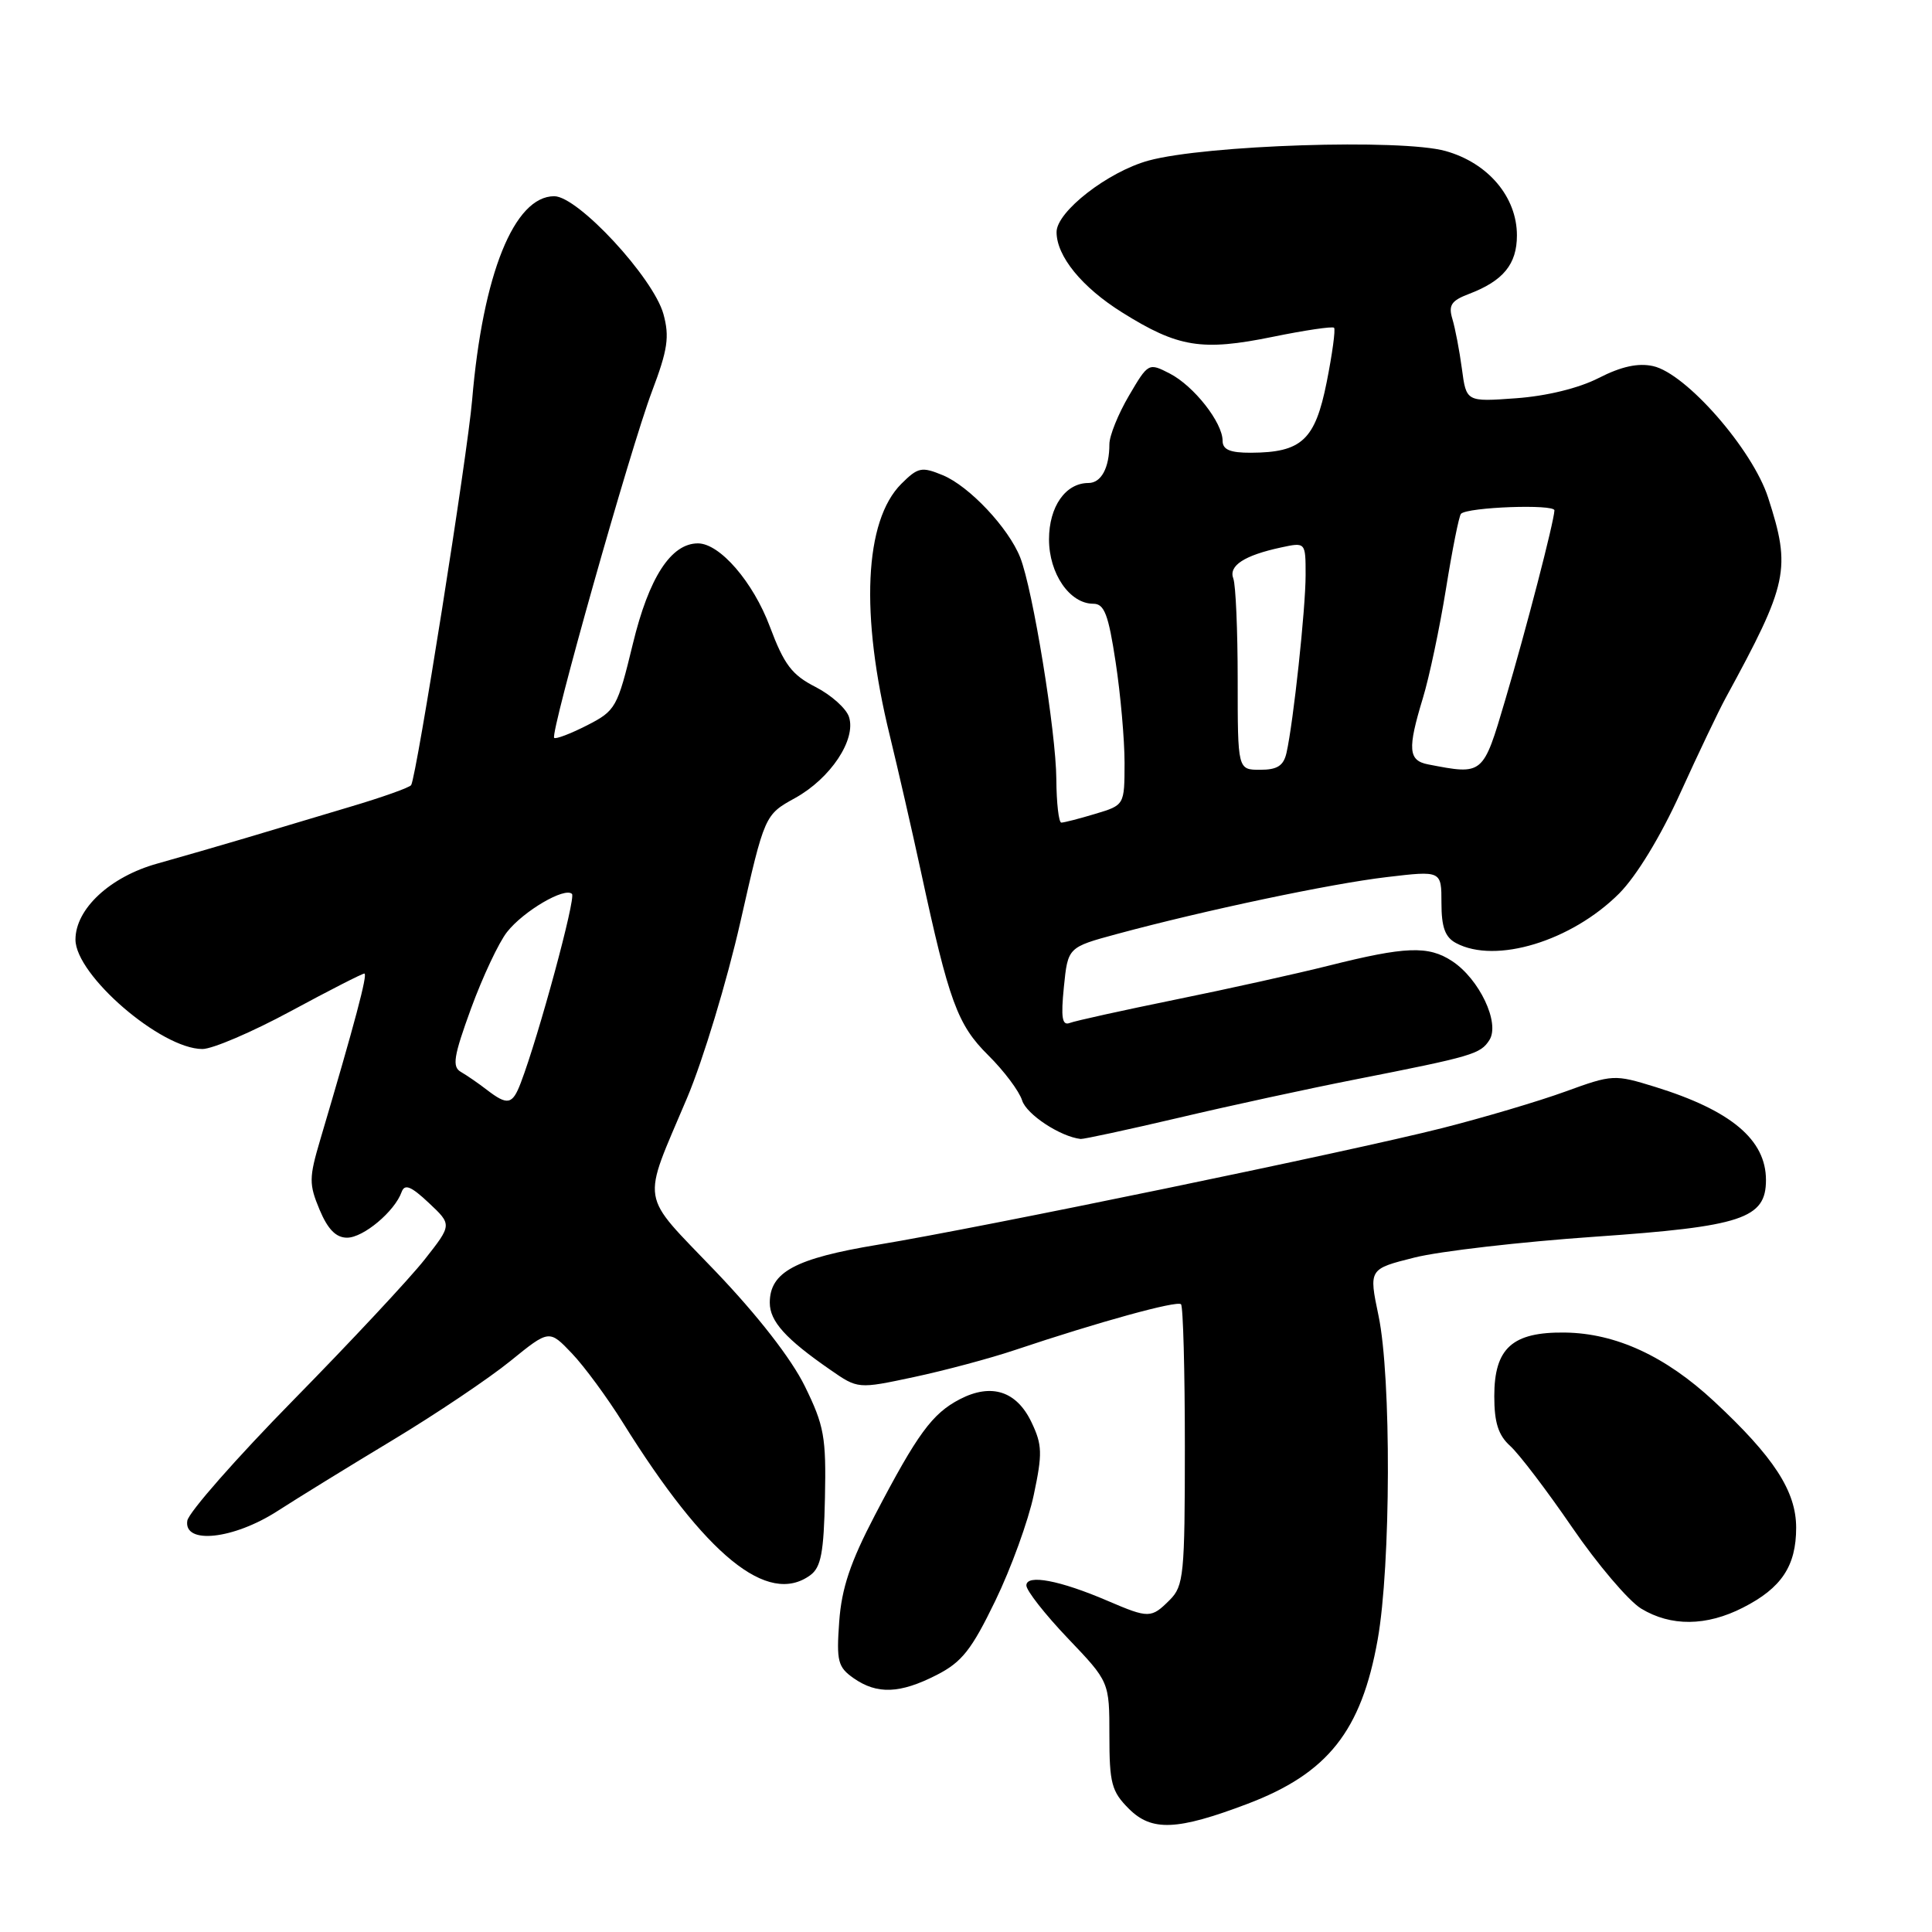 <?xml version="1.0" encoding="UTF-8" standalone="no"?>
<!DOCTYPE svg PUBLIC "-//W3C//DTD SVG 1.1//EN" "http://www.w3.org/Graphics/SVG/1.1/DTD/svg11.dtd" >
<svg xmlns="http://www.w3.org/2000/svg" xmlns:xlink="http://www.w3.org/1999/xlink" version="1.1" viewBox="0 0 256 256">
 <g >
 <path fill="currentColor"
d=" M 165.27 239.03 C 175.94 234.99 180.39 229.38 182.55 217.25 C 184.30 207.43 184.37 182.45 182.66 174.33 C 181.37 168.15 181.37 168.15 187.43 166.63 C 190.77 165.79 201.53 164.55 211.35 163.87 C 230.83 162.52 234.00 161.47 234.00 156.36 C 234.00 151.02 229.38 147.14 219.32 144.02 C 213.91 142.35 213.68 142.36 207.41 144.64 C 203.89 145.92 196.54 148.10 191.06 149.49 C 178.81 152.59 130.20 162.64 116.28 164.94 C 105.37 166.75 102.00 168.56 102.00 172.62 C 102.00 175.08 104.11 177.42 110.01 181.50 C 113.68 184.05 113.68 184.05 121.09 182.47 C 125.17 181.60 131.20 179.99 134.50 178.88 C 145.56 175.17 155.97 172.30 156.49 172.82 C 156.77 173.10 157.00 181.58 157.00 191.67 C 157.00 208.67 156.85 210.15 155.00 212.00 C 152.55 214.45 152.23 214.46 146.79 212.13 C 140.44 209.40 136.00 208.56 136.00 210.08 C 136.00 210.76 138.47 213.91 141.50 217.09 C 147.00 222.85 147.00 222.85 147.00 229.97 C 147.00 236.29 147.29 237.38 149.58 239.67 C 152.60 242.69 155.95 242.56 165.27 239.03 Z  M 124.10 221.95 C 127.46 220.24 128.74 218.61 131.89 212.10 C 133.97 207.81 136.26 201.50 136.98 198.08 C 138.14 192.61 138.11 191.45 136.68 188.46 C 134.71 184.32 131.37 183.24 127.19 185.40 C 123.53 187.30 121.57 189.97 115.94 200.75 C 112.68 206.99 111.52 210.43 111.20 214.87 C 110.82 220.13 111.02 220.90 113.11 222.37 C 116.22 224.54 119.24 224.43 124.10 221.95 Z  M 230.97 213.01 C 236.06 210.42 238.00 207.50 238.00 202.43 C 238.00 197.59 235.05 193.06 227.12 185.68 C 220.68 179.69 214.10 176.66 207.36 176.57 C 200.39 176.48 198.00 178.63 198.00 185.00 C 198.00 188.50 198.53 190.17 200.11 191.60 C 201.27 192.64 204.97 197.50 208.32 202.39 C 211.67 207.28 215.78 212.11 217.45 213.14 C 221.40 215.54 226.11 215.50 230.97 213.01 Z  M 107.37 208.72 C 108.79 207.68 109.16 205.72 109.31 198.47 C 109.48 190.41 109.21 188.91 106.64 183.67 C 104.85 180.03 100.41 174.32 94.81 168.46 C 84.64 157.82 84.97 159.86 91.06 145.44 C 93.16 140.46 96.33 129.99 98.10 122.18 C 101.32 107.97 101.32 107.97 105.36 105.74 C 110.05 103.14 113.46 98.02 112.50 95.01 C 112.15 93.89 110.15 92.10 108.07 91.03 C 104.93 89.43 103.90 88.07 102.01 83.03 C 99.80 77.12 95.38 72.00 92.48 72.00 C 88.91 72.00 85.98 76.53 83.86 85.30 C 81.80 93.78 81.59 94.17 77.77 96.12 C 75.59 97.23 73.64 97.97 73.43 97.77 C 72.87 97.20 83.52 59.46 86.39 51.86 C 88.48 46.34 88.73 44.62 87.91 41.62 C 86.57 36.79 76.58 26.00 73.44 26.00 C 68.13 26.00 63.97 36.33 62.56 53.00 C 61.95 60.25 55.20 102.87 54.48 104.03 C 54.28 104.35 50.61 105.66 46.31 106.93 C 42.02 108.21 35.80 110.07 32.50 111.06 C 29.20 112.04 23.95 113.56 20.84 114.43 C 14.59 116.17 10.00 120.43 10.00 124.50 C 10.00 129.21 21.35 139.00 26.82 139.00 C 28.16 139.00 33.41 136.75 38.50 134.00 C 43.59 131.25 47.99 129.00 48.28 129.00 C 48.76 129.00 47.03 135.51 42.43 151.03 C 40.94 156.07 40.93 156.90 42.34 160.28 C 43.44 162.90 44.52 164.00 45.99 164.00 C 48.15 164.00 52.30 160.52 53.22 157.94 C 53.62 156.84 54.46 157.17 56.82 159.39 C 59.90 162.28 59.90 162.28 56.27 166.89 C 54.27 169.43 46.45 177.80 38.89 185.50 C 31.33 193.20 25.00 200.40 24.82 201.50 C 24.31 204.69 30.93 203.98 36.77 200.22 C 39.37 198.54 46.22 194.32 52.00 190.84 C 57.78 187.36 64.81 182.63 67.63 180.34 C 72.77 176.17 72.77 176.17 75.78 179.33 C 77.44 181.07 80.47 185.20 82.53 188.50 C 93.53 206.15 101.74 212.83 107.37 208.72 Z  M 156.19 148.11 C 162.96 146.51 173.45 144.24 179.50 143.05 C 195.19 139.96 196.17 139.67 197.36 137.80 C 198.78 135.54 196.02 129.72 192.41 127.35 C 189.26 125.28 186.23 125.40 176.04 127.96 C 171.89 129.00 162.77 131.03 155.77 132.45 C 148.77 133.88 142.45 135.27 141.74 135.55 C 140.74 135.93 140.56 134.85 140.97 130.78 C 141.50 125.52 141.50 125.52 148.00 123.76 C 159.59 120.63 176.33 117.09 183.75 116.22 C 191.00 115.36 191.00 115.36 191.00 119.65 C 191.00 122.86 191.48 124.19 192.93 124.96 C 198.17 127.77 208.22 124.71 214.54 118.40 C 216.83 116.10 220.03 110.86 222.66 105.06 C 225.05 99.80 227.75 94.15 228.65 92.50 C 236.96 77.26 237.35 75.42 234.29 65.95 C 232.23 59.55 223.41 49.47 219.04 48.51 C 217.06 48.07 214.82 48.56 211.83 50.09 C 209.19 51.44 204.92 52.48 200.89 52.77 C 194.29 53.25 194.29 53.25 193.71 48.87 C 193.39 46.47 192.82 43.50 192.45 42.27 C 191.90 40.44 192.30 39.84 194.64 38.95 C 199.19 37.22 201.00 35.01 201.00 31.19 C 201.00 26.10 197.19 21.59 191.54 20.01 C 185.68 18.37 159.74 19.21 152.18 21.28 C 146.80 22.76 140.00 28.04 140.00 30.75 C 140.00 33.95 143.36 38.07 148.69 41.40 C 156.10 46.04 159.24 46.55 168.65 44.63 C 172.90 43.76 176.56 43.22 176.77 43.43 C 176.98 43.64 176.54 46.89 175.79 50.65 C 174.26 58.31 172.49 59.96 165.75 59.99 C 162.98 60.00 162.00 59.58 162.00 58.40 C 162.00 55.99 158.20 51.15 155.01 49.50 C 152.19 48.05 152.15 48.07 149.58 52.45 C 148.16 54.87 147.00 57.75 147.00 58.85 C 147.00 61.99 145.92 64.00 144.22 64.00 C 141.19 64.00 139.00 67.13 139.00 71.47 C 139.00 76.01 141.74 80.00 144.87 80.00 C 146.33 80.00 146.87 81.41 147.83 87.75 C 148.48 92.01 149.01 98.02 149.01 101.09 C 149.00 106.68 149.00 106.68 145.13 107.84 C 143.01 108.48 140.98 109.00 140.63 109.00 C 140.29 109.00 139.99 106.41 139.97 103.25 C 139.93 96.99 136.86 78.10 135.18 73.86 C 133.63 69.94 128.43 64.42 124.93 62.97 C 122.12 61.81 121.64 61.91 119.43 64.11 C 114.52 69.02 113.96 81.40 117.91 97.50 C 118.98 101.90 120.84 110.00 122.03 115.50 C 125.75 132.74 126.87 135.79 130.95 139.83 C 133.03 141.89 135.05 144.58 135.44 145.82 C 136.03 147.67 140.47 150.60 143.19 150.92 C 143.56 150.96 149.41 149.70 156.19 148.11 Z  M 64.50 144.40 C 63.40 143.55 61.86 142.49 61.08 142.04 C 59.88 141.36 60.10 139.98 62.42 133.62 C 63.95 129.44 66.09 124.88 67.19 123.49 C 69.38 120.71 74.84 117.51 75.79 118.45 C 76.33 118.99 71.40 137.20 69.01 143.47 C 67.90 146.39 67.26 146.52 64.50 144.40 Z  M 164.00 90.08 C 164.00 83.53 163.74 77.49 163.42 76.66 C 162.77 74.96 164.87 73.59 169.75 72.54 C 173.00 71.84 173.00 71.84 173.00 76.20 C 173.00 80.66 171.38 95.72 170.47 99.75 C 170.08 101.47 169.25 102.00 166.98 102.00 C 164.00 102.00 164.00 102.00 164.00 90.08 Z  M 189.25 101.29 C 186.60 100.78 186.48 99.28 188.54 92.50 C 189.38 89.75 190.76 83.23 191.60 78.02 C 192.44 72.80 193.33 68.33 193.59 68.08 C 194.47 67.19 206.00 66.77 205.97 67.63 C 205.90 69.19 202.25 83.30 199.45 92.75 C 196.50 102.75 196.55 102.70 189.25 101.29 Z "/>
</g>
</svg>